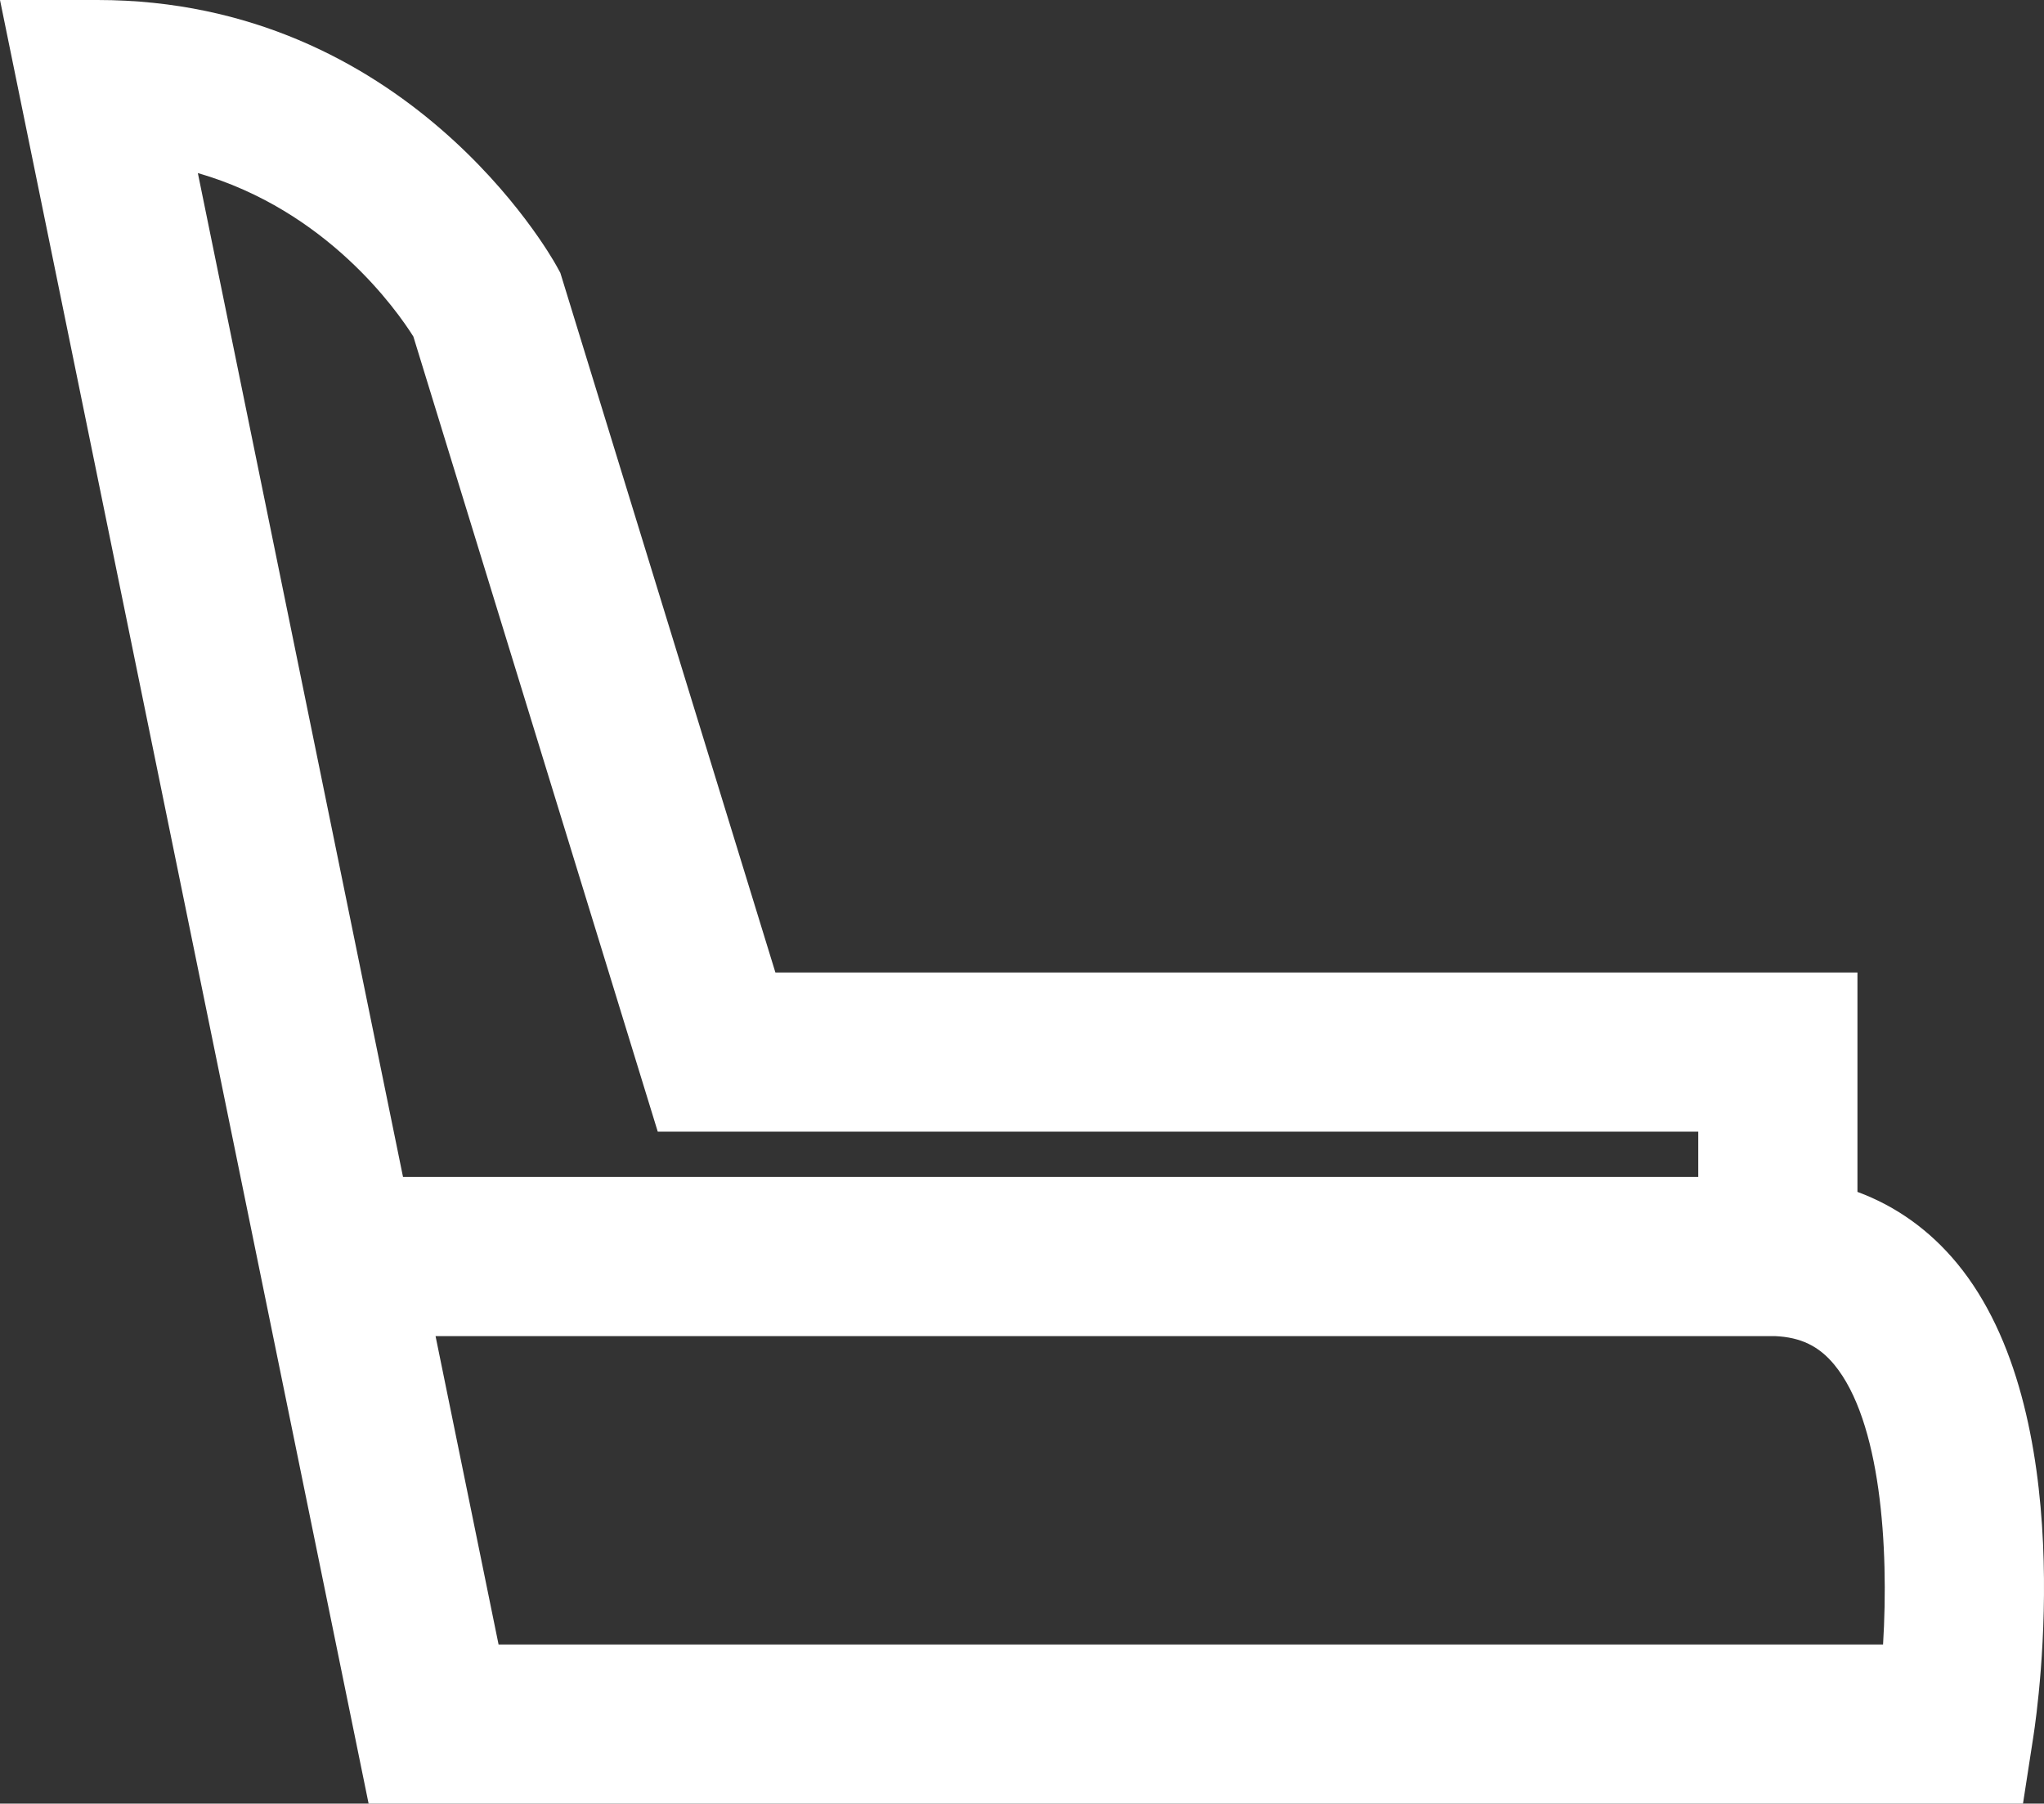 <?xml version="1.0" encoding="utf-8"?>
<!-- Generator: Adobe Illustrator 17.0.2, SVG Export Plug-In . SVG Version: 6.00 Build 0)  -->
<!DOCTYPE svg PUBLIC "-//W3C//DTD SVG 1.1//EN" "http://www.w3.org/Graphics/SVG/1.1/DTD/svg11.dtd">
<svg version="1.1" id="Layer_1" xmlns="http://www.w3.org/2000/svg" xmlns:xlink="http://www.w3.org/1999/xlink" x="0px" y="0px"
	 width="77.039px" height="67.996px" viewBox="0 0 77.039 67.996" enable-background="new 0 0 77.039 67.996" xml:space="preserve">
<rect x="0" y="0" width="77.039" height="67.996" fill="#333333" stroke="none"/>
<path fill="#FFFFFF" d="M73.77,47.637c-1.033-1.255-2.307-2.166-3.762-2.703v-8.272H29.225l-8.106-26.377l-0.149-0.271
	C20.743,9.605,15.312,0,3.675,0H0l13.893,67.996h62.354l0.393-2.542C76.83,64.219,78.372,53.229,73.77,47.637z M15.58,12.688
	l9.211,29.975h39.217v1.708H15.19L7.457,6.525C12.321,7.926,14.967,11.712,15.58,12.688z M70.973,61.996H18.791l-2.375-11.625
	h50.491c0.96,0.043,1.648,0.374,2.227,1.076C70.885,53.57,71.199,58.311,70.973,61.996z"/>
</svg>
